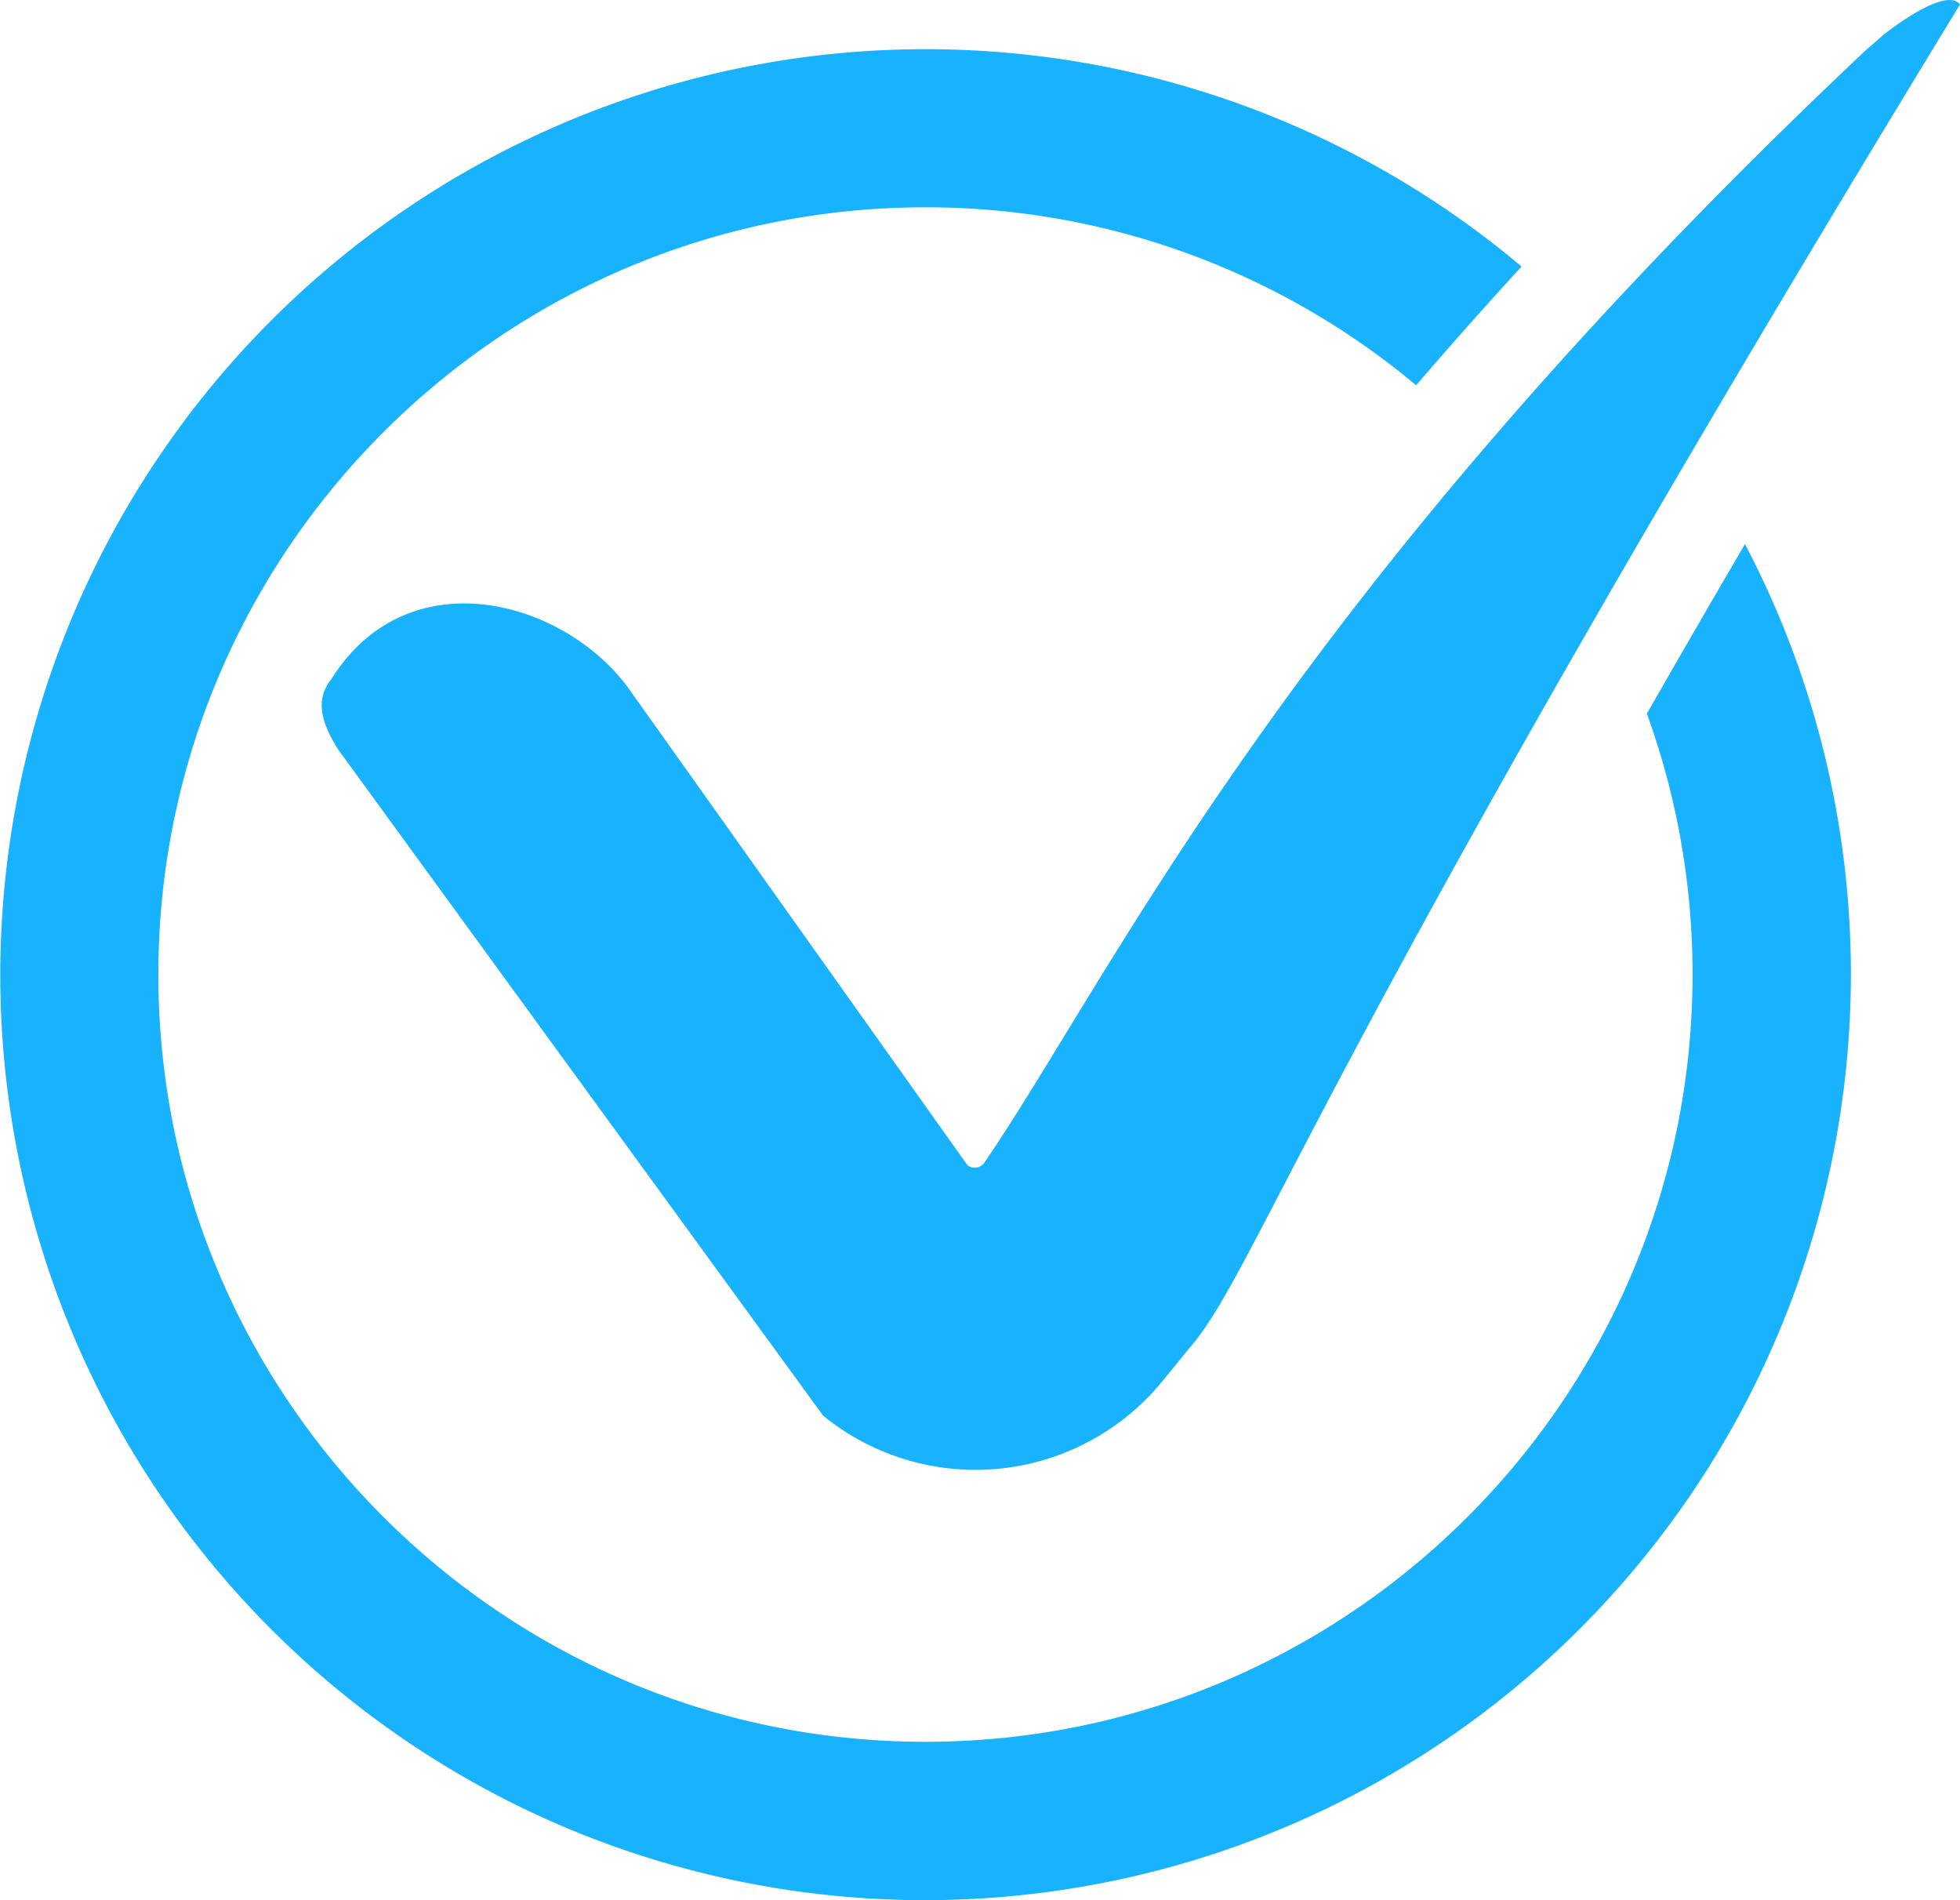 <svg xmlns="http://www.w3.org/2000/svg" viewBox="0 0 1353.41 1311.84"><defs><style>.cls-1{fill:#19b2ff;}</style></defs><title>Ресурс 1</title><g id="Слой_2" data-name="Слой 2"><g id="Layer_1" data-name="Layer 1"><path class="cls-1" d="M1204.93,375.63q-36.9,63.11-67.74,117.06a527.35,527.35,0,0,1,31.54,180.12c0,292.07-237.62,529.69-529.69,529.69S109.35,964.88,109.35,672.81,347,143.12,639,143.12A527.27,527.27,0,0,1,977.89,266q35.18-41,72.79-82A639.07,639.07,0,1,0,390.28,1261.6a639.36,639.36,0,0,0,837.55-837.55Q1217.36,399.29,1204.93,375.63Z"/><path class="cls-1" d="M819.81,932.47C868.48,878.08,903.17,741,1353.41,3.1c-10-13.35-52.62,20.73-52.62,20.73-3.32,3-10.9,9.37-14.14,12.43-400.52,378.09-518,636.51-607.07,766.6A8.06,8.06,0,0,1,668,804.37L432.89,473.61c-45.44-60.16-151.73-88.42-204.12-4.69-12.12,14.89-5.82,32.06,5,48.89L568.36,977.33a166.67,166.67,0,0,0,234.48-24l17-20.85Z"/></g></g></svg>